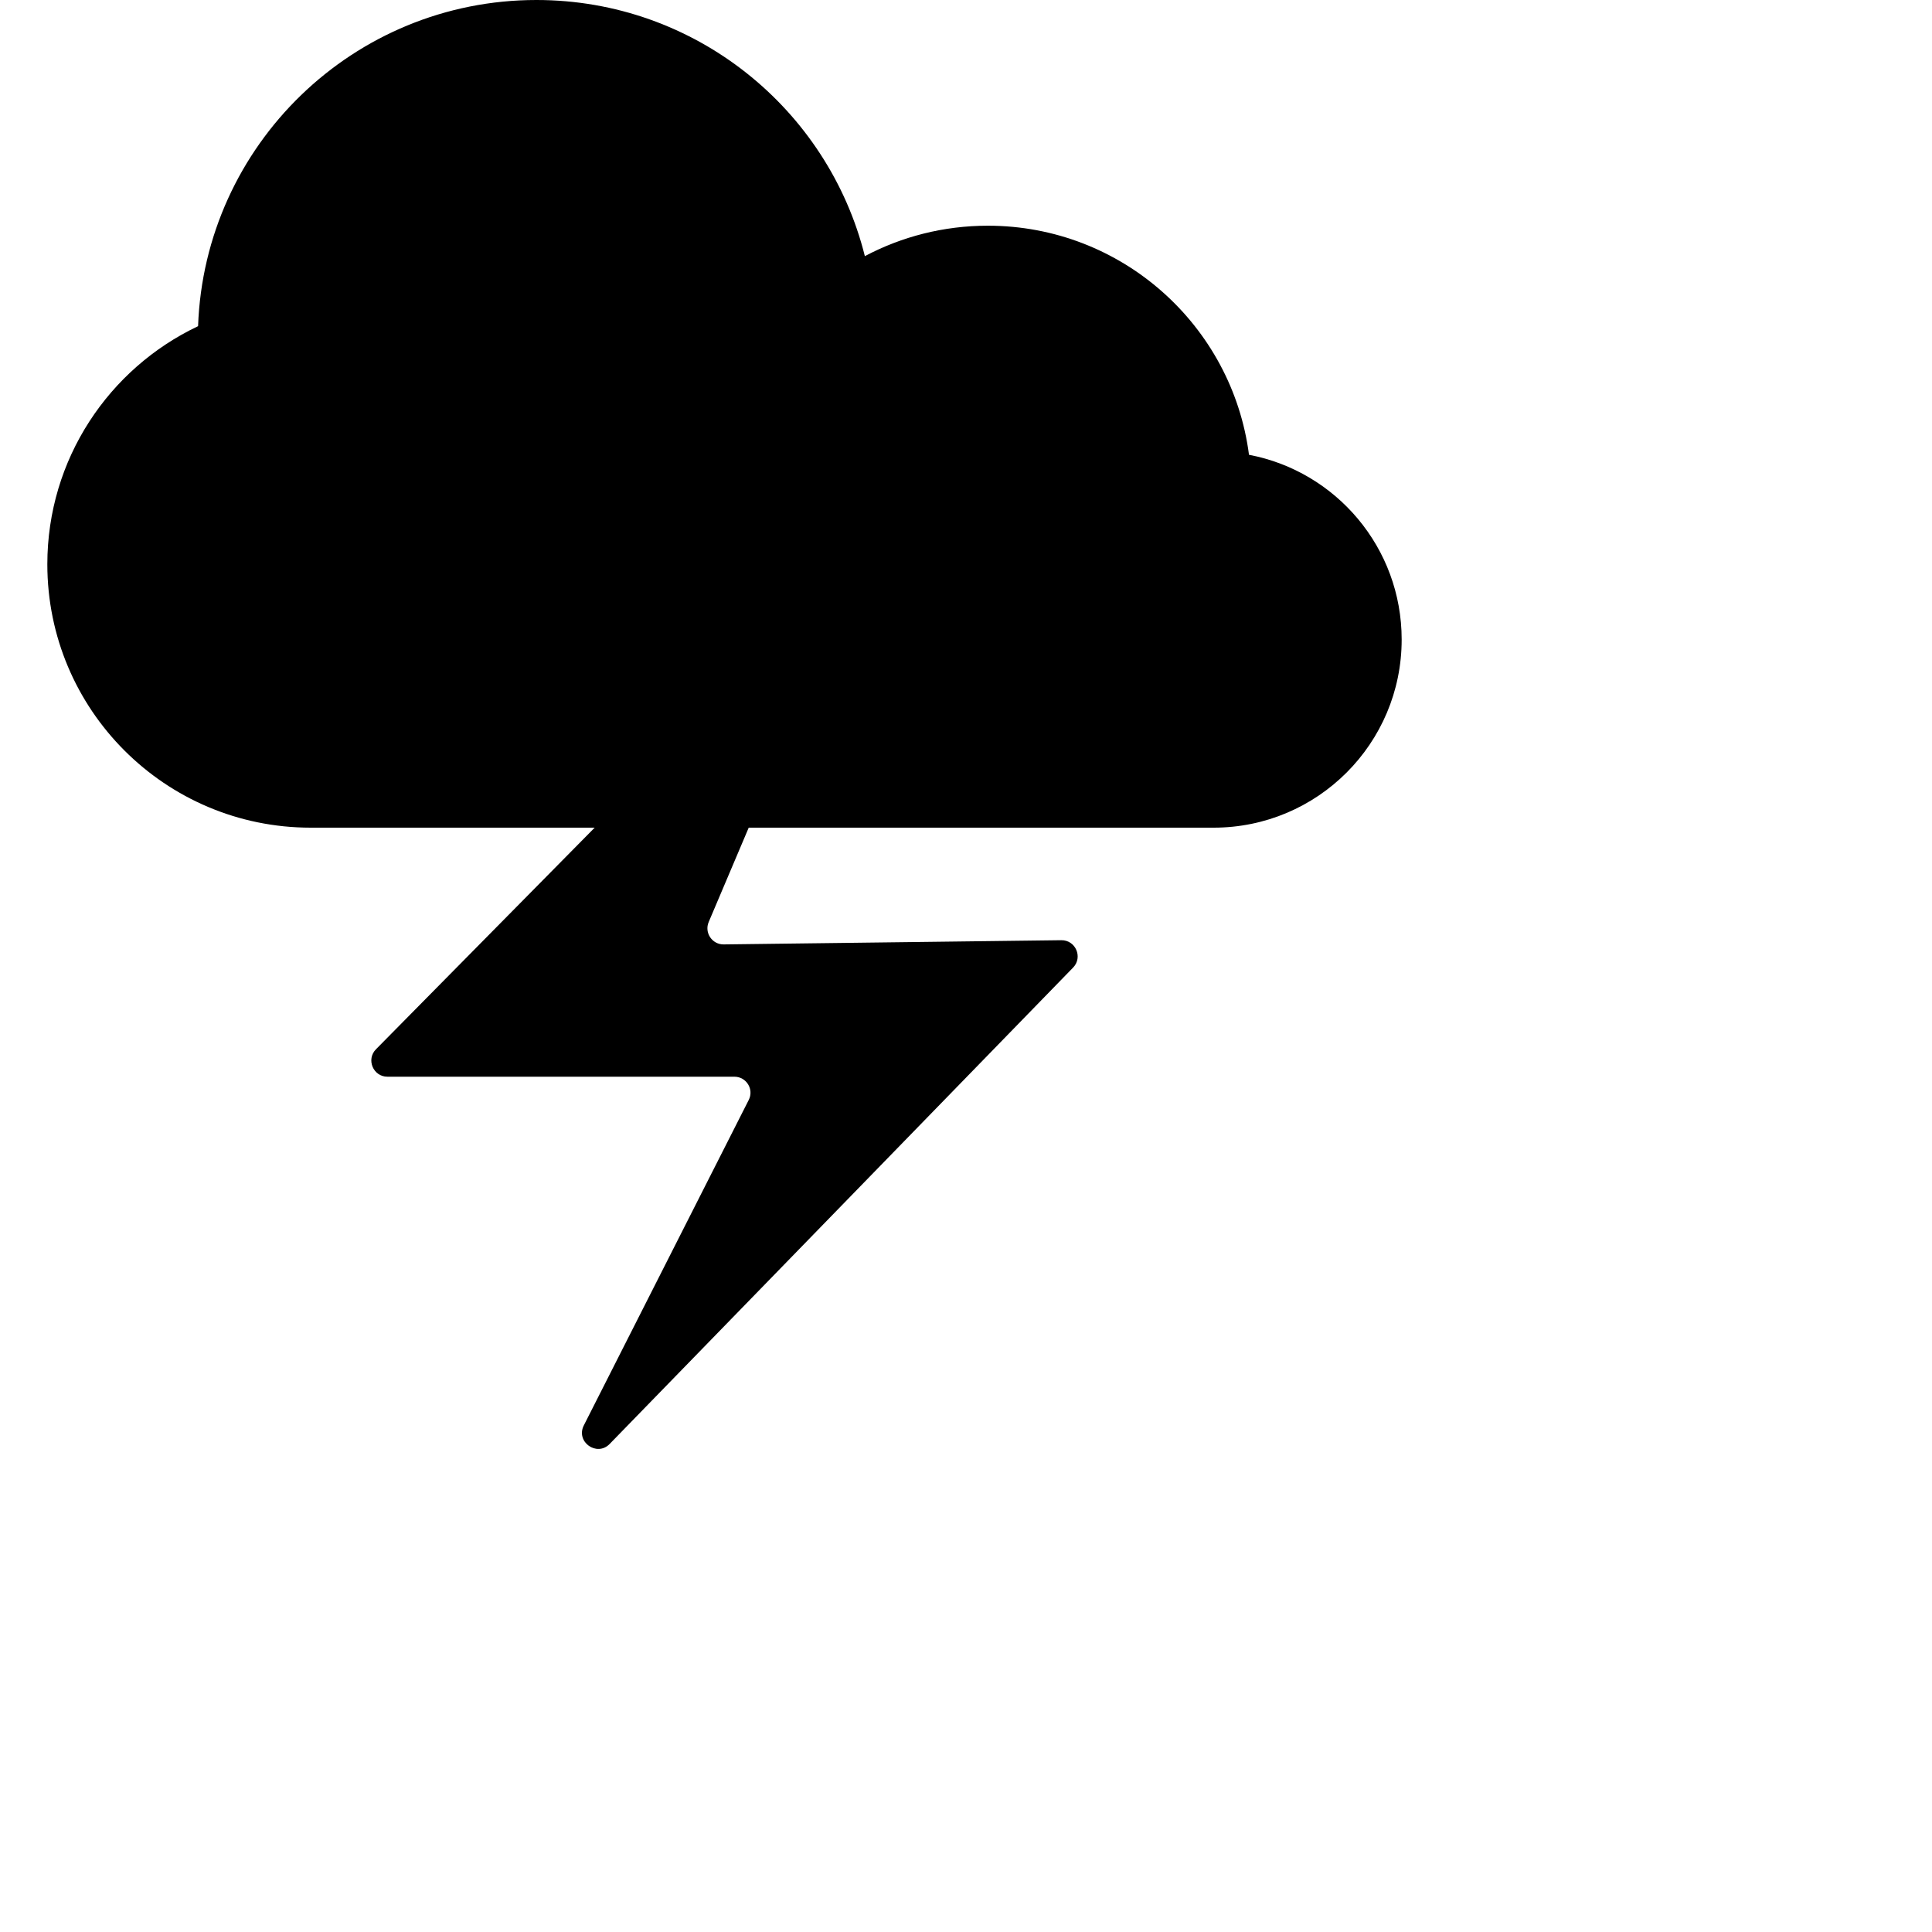 <?xml version="1.0" encoding="utf-8"?>
<!DOCTYPE svg PUBLIC "-//W3C//DTD SVG 1.1//EN" "http://www.w3.org/Graphics/SVG/1.1/DTD/svg11.dtd">
<svg version="1.1" id="Ebene_1_Kopie" xmlns="http://www.w3.org/2000/svg" xmlns:xlink="http://www.w3.org/1999/xlink" x="0px"
	 y="0px" width="30px" height="30px" viewBox="0 0 40 40" enable-background="new 0 0 30 30" xml:space="preserve">
<g>
	<path fill="#000" d="M11.106,0c3.283,0,6.04,2.257,6.8,5.303c0.761-0.403,1.628-0.63,2.547-0.63
		c2.771,0,5.059,2.067,5.406,4.743c1.803,0.342,3.161,1.925,3.161,3.825c0,2.152-1.743,3.895-3.894,3.895H6.433
		c-3.012,0-5.453-2.441-5.453-5.453c0-2.178,1.276-4.056,3.121-4.93C4.235,3.001,7.32,0,11.106,0z"/>
	<path fill="#000" d="M22.217,20.033l-9.594,9.862c-0.265,0.273-0.708-0.042-0.536-0.383l3.414-6.737
		c0.114-0.222-0.048-0.483-0.297-0.483H8.021c-0.295,0-0.445-0.359-0.236-0.569l8.896-9.014c0.258-0.262,0.688,0.025,0.544,0.364
		l-2.552,6.016c-0.094,0.221,0.07,0.467,0.311,0.464l6.989-0.087C22.271,19.462,22.424,19.82,22.217,20.033z"/>
</g>
</svg>
